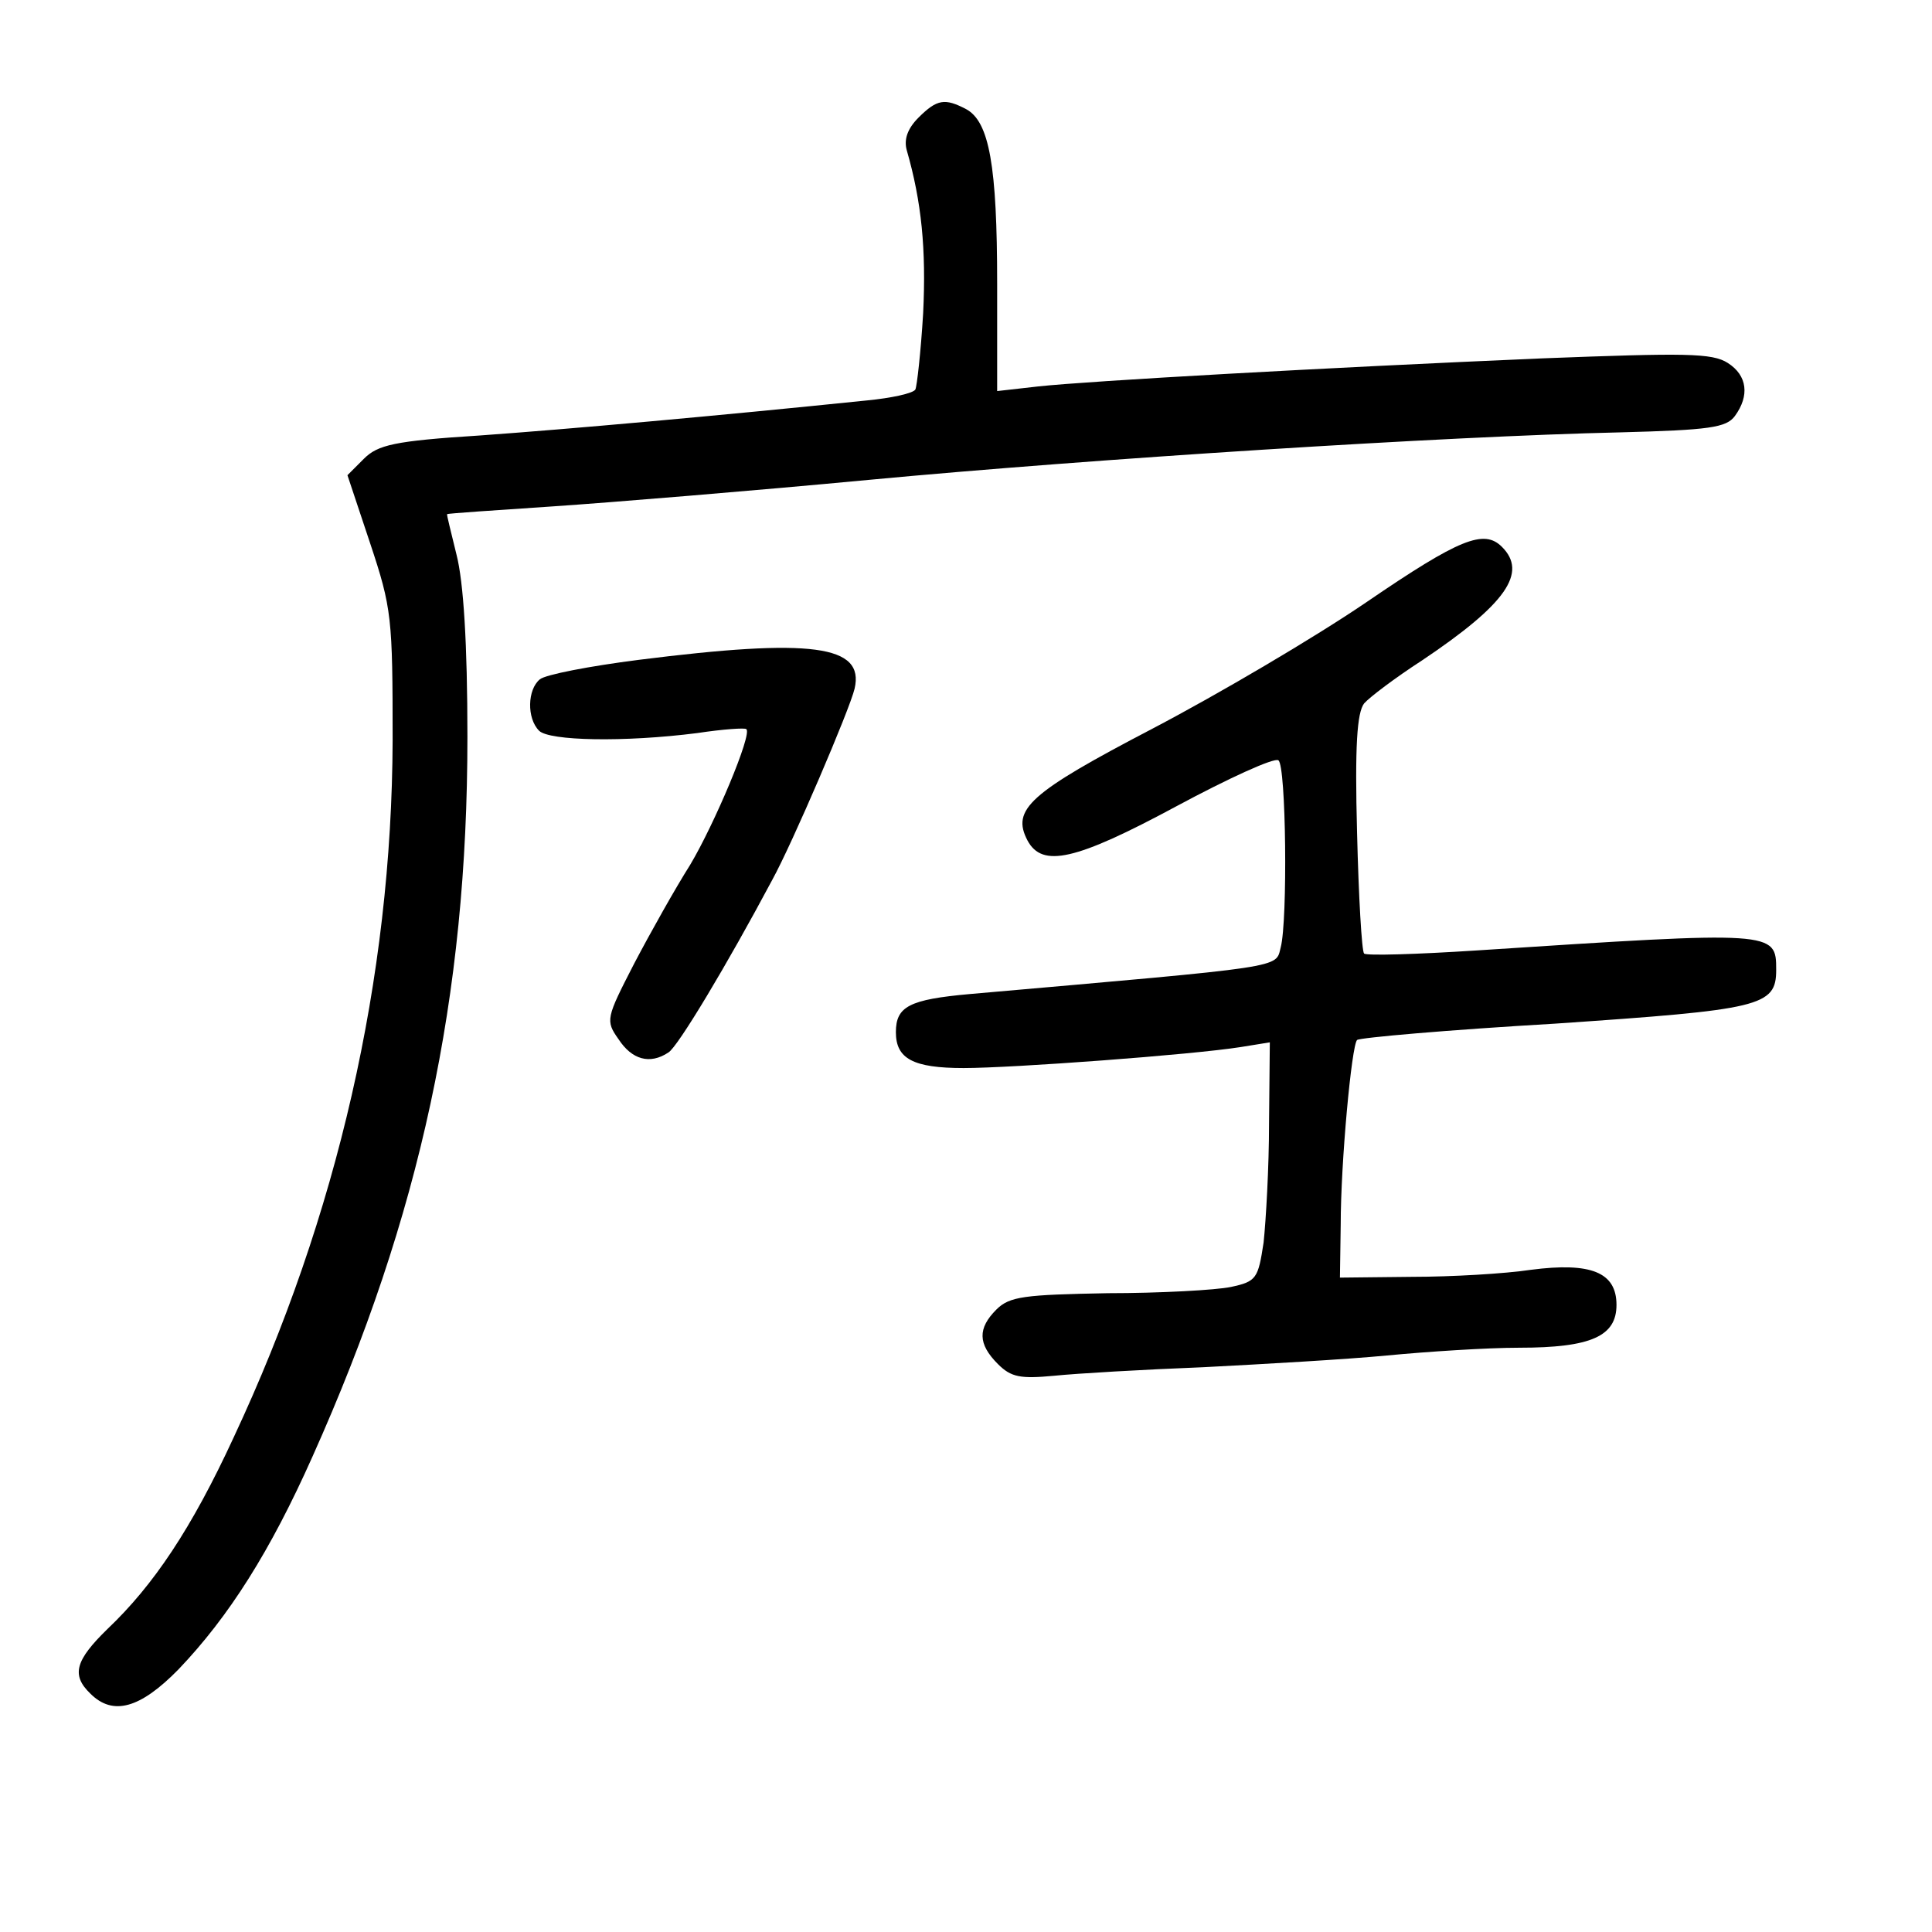 <?xml version="1.0" standalone="no"?>
<!DOCTYPE svg PUBLIC "-//W3C//DTD SVG 20010904//EN"
 "http://www.w3.org/TR/2001/REC-SVG-20010904/DTD/svg10.dtd">
<svg version="1.0" xmlns="http://www.w3.org/2000/svg"
 width="248pt" height="248pt" viewBox="0 0 248 248"
 preserveAspectRatio="xMidYMid meet">
<g transform="translate(0,248) scale(0.1,-0.1)"
fill="#000000" stroke="none">
<path d="M1179 2329 c-14 -14 -19 -28 -15 -42 19 -66 25 -127 21 -209 -3 -50
-8 -94 -10 -98 -3 -5 -31 -11 -62 -14 -194 -20 -385 -37 -497 -45 -110 -7
-131 -12 -149 -30 l-21 -21 29 -87 c28 -84 29 -96 29 -253 -1 -306 -71 -611
-204 -895 -54 -117 -103 -190 -162 -246 -41 -40 -47 -59 -22 -83 29 -29 64
-19 113 31 65 68 118 152 172 273 139 310 199 591 199 924 0 120 -5 199 -14
234 -7 29 -13 52 -12 52 1 1 62 5 136 10 74 5 257 20 405 34 287 27 741 56
965 61 114 3 136 6 147 21 19 26 16 52 -9 68 -20 13 -55 13 -238 6 -281 -12
-582 -29 -647 -36 l-53 -6 0 138 c0 151 -10 208 -40 224 -27 14 -37 13 -61
-11z"/>
<path d="M1754 1707 c-66 -45 -190 -118 -274 -162 -159 -83 -182 -104 -161
-144 19 -35 61 -26 191 44 67 36 126 63 131 59 10 -6 12 -206 3 -240 -7 -27
11 -24 -399 -60 -78 -7 -95 -16 -95 -49 0 -34 22 -46 87 -46 62 0 293 17 356
27 l37 6 -1 -104 c0 -56 -4 -125 -7 -153 -7 -46 -9 -50 -42 -57 -19 -4 -91 -8
-158 -8 -107 -2 -126 -4 -143 -21 -24 -24 -24 -44 2 -70 17 -17 29 -19 72 -15
29 3 115 8 192 11 77 4 183 10 235 15 52 5 129 10 170 10 93 0 125 15 125 55
0 42 -33 55 -110 45 -33 -5 -102 -9 -152 -9 l-93 -1 1 68 c0 80 14 230 21 237
3 3 117 13 254 21 264 18 284 22 284 69 0 50 -1 50 -384 25 -77 -5 -142 -7
-145 -4 -3 3 -7 73 -9 155 -3 112 0 154 9 166 7 8 40 33 74 55 109 73 136 113
103 146 -23 23 -54 11 -174 -71z"/>
<path d="M820 1633 c-63 -8 -120 -19 -127 -25 -16 -13 -17 -50 -1 -66 13 -13
109 -15 203 -3 33 5 62 7 63 5 8 -6 -41 -122 -72 -174 -19 -30 -51 -87 -72
-127 -36 -70 -37 -73 -20 -97 17 -26 40 -33 64 -17 12 7 76 114 133 221 26 47
100 220 106 246 13 56 -55 65 -277 37z"/>
</g>
</svg>
